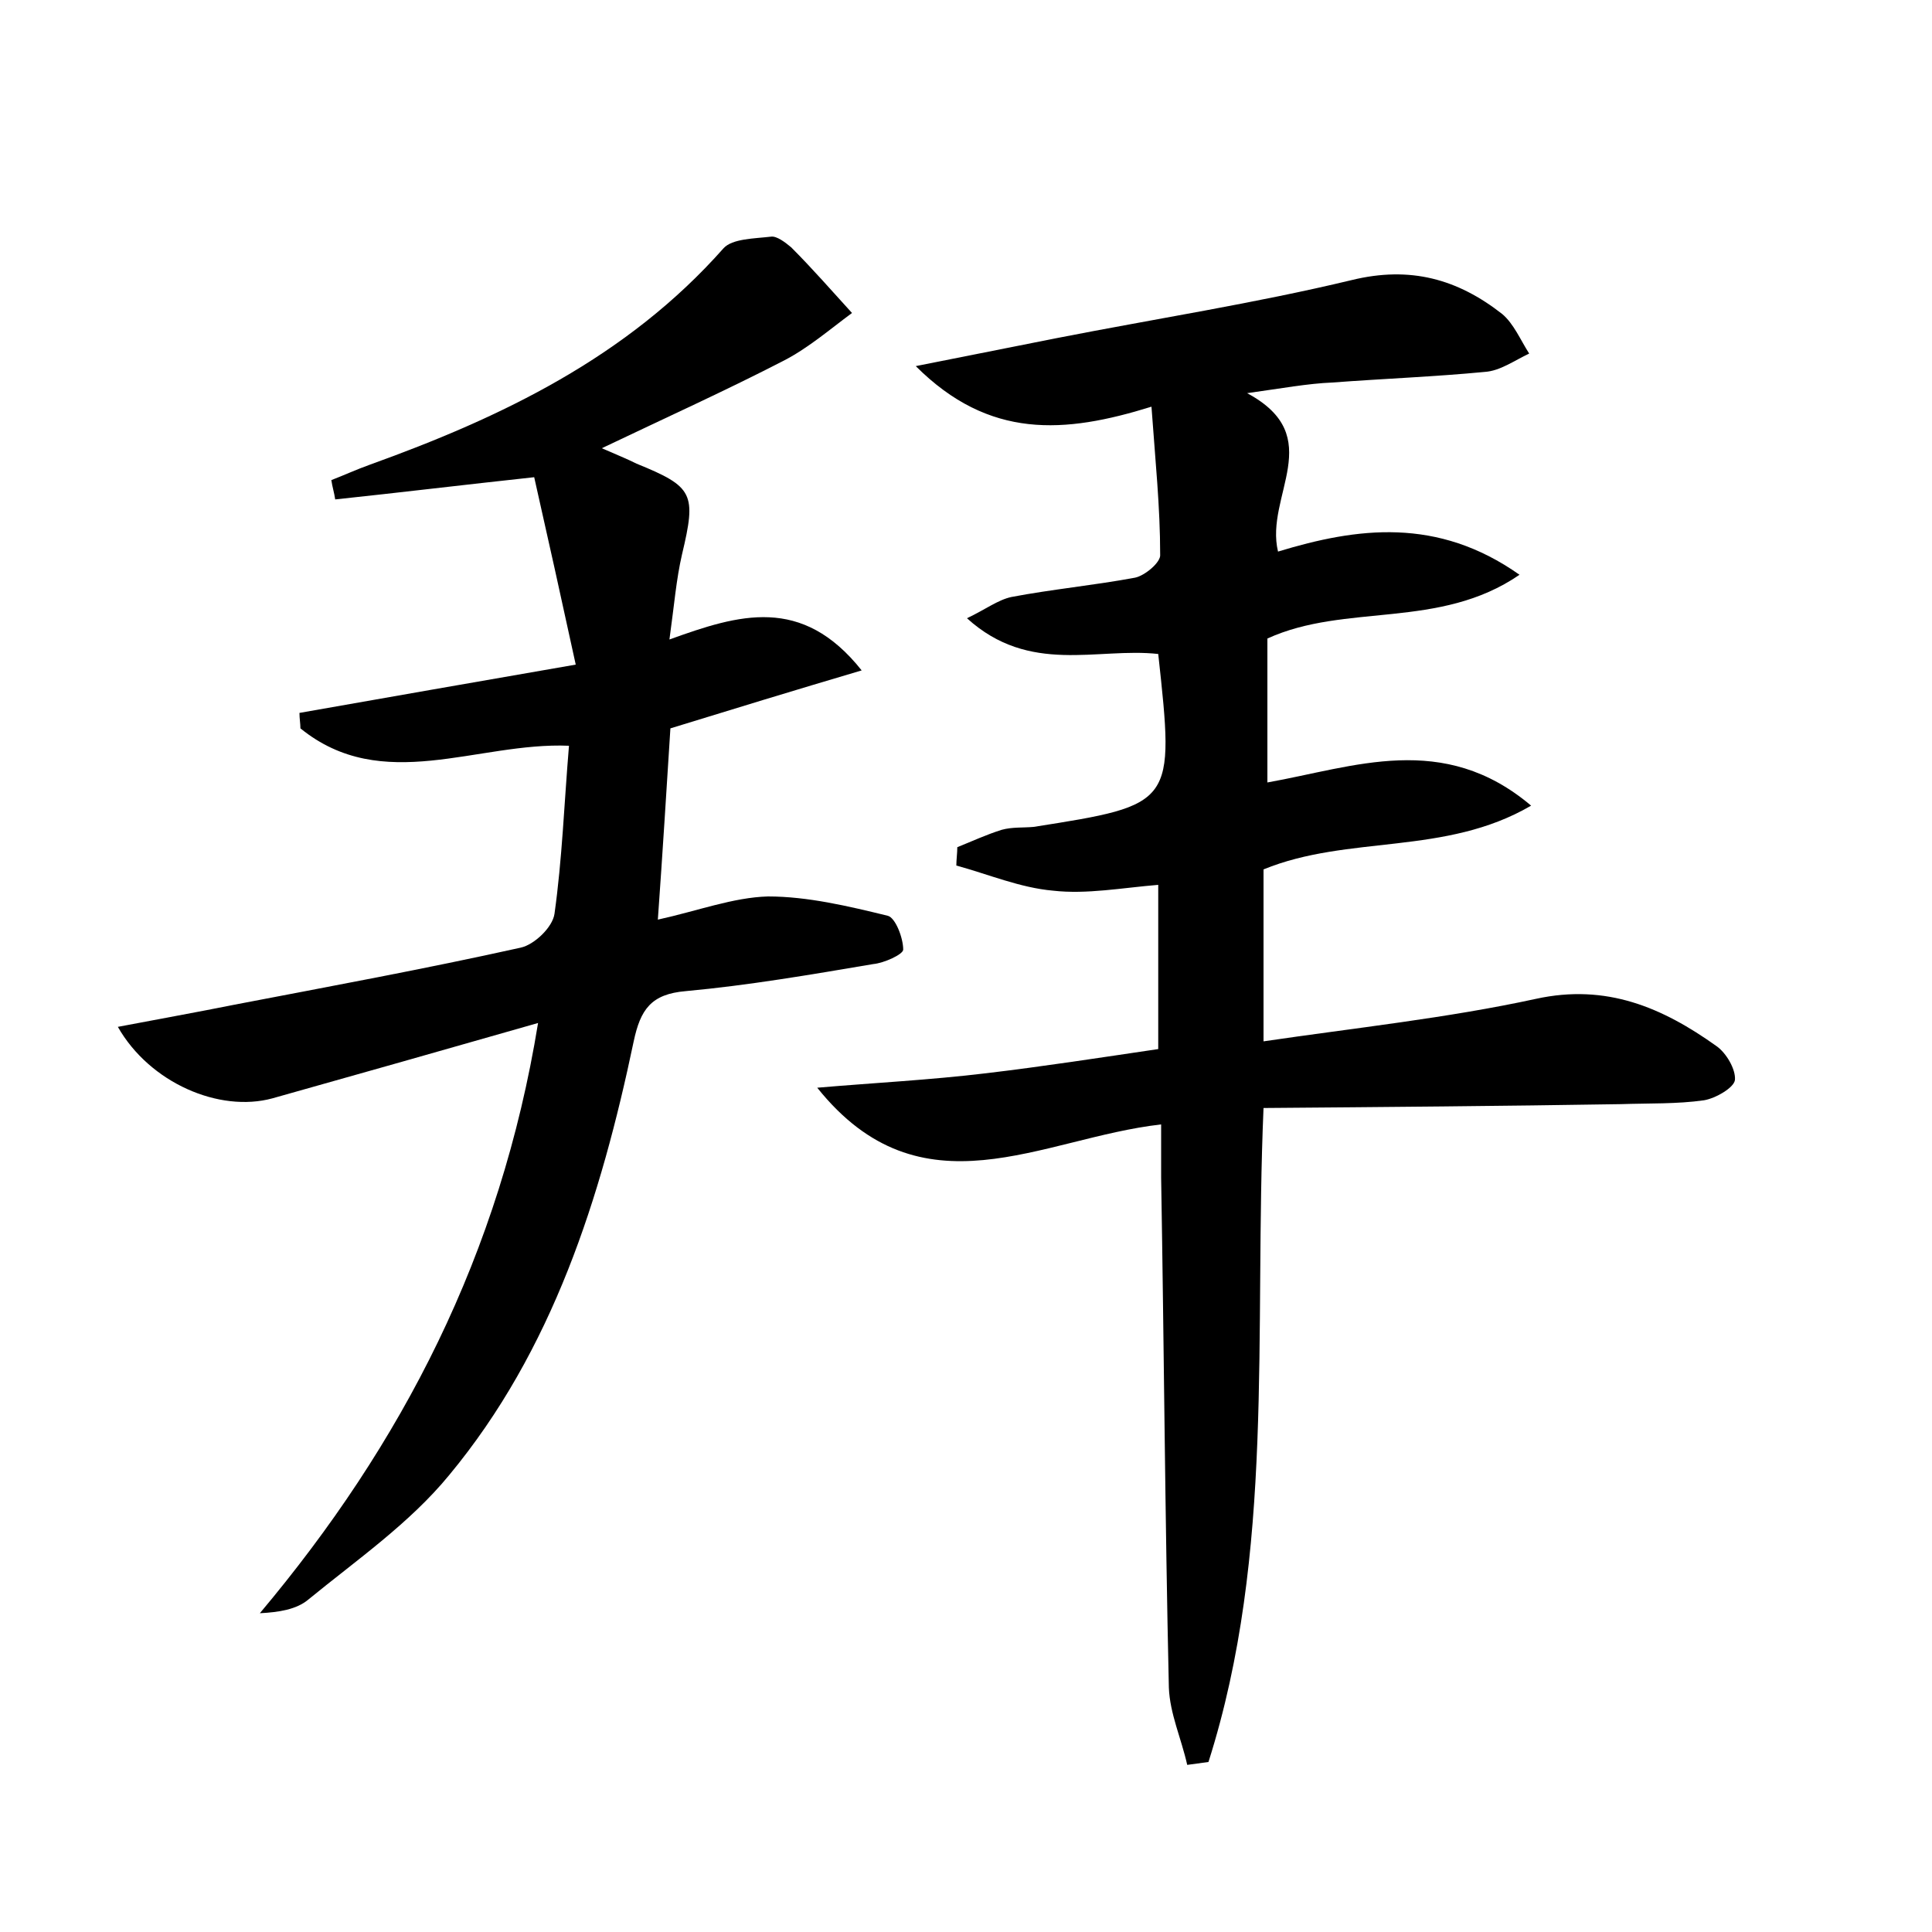 <?xml version="1.0" encoding="utf-8"?>
<!-- Generator: Adobe Illustrator 22.0.0, SVG Export Plug-In . SVG Version: 6.00 Build 0)  -->
<svg version="1.1" id="图层_1" xmlns="http://www.w3.org/2000/svg" xmlns:xlink="http://www.w3.org/1999/xlink" x="0px" y="0px"
	 viewBox="0 0 200 200" style="enable-background:new 0 0 200 200;" xml:space="preserve">
<style type="text/css">
	.st1{fill:#010000;}
	.st4{fill:#fbfafc;}
</style>
<g>
	
	<path d="M129.1,40.7c8.4,4.5,1.8,10.6,3.2,16.4c8.2-2.5,16.5-3.6,25,2.4c-8.3,5.7-18,2.9-26.1,6.6c0,4.8,0,9.5,0,14.9
		c9-1.6,18.2-5.3,27.3,2.4c-8.9,5.2-18.9,3-27.7,6.6c0,5.5,0,11,0,17.8c9.5-1.4,19-2.4,28.2-4.4c7.3-1.6,13.1,0.9,18.7,4.9
		c1,0.7,2,2.4,1.9,3.5c-0.1,0.8-2,1.9-3.2,2.1c-2.8,0.4-5.7,0.3-8.6,0.4c-12.3,0.2-24.5,0.3-37,0.4c-1,23.4,1.2,46-5.7,67.7
		c-0.7,0.1-1.5,0.2-2.2,0.3c-0.6-2.7-1.8-5.3-1.9-8c-0.4-17.6-0.5-35.2-0.8-52.8c0-1.7,0-3.4,0-5.5c-12.4,1.4-24.8,9.7-35.6-3.8
		c5.8-0.5,11.7-0.8,17.5-1.5c5.9-0.7,11.7-1.6,17.8-2.5c0-5.6,0-11.1,0-17c-3.7,0.3-7.4,1-10.9,0.6c-3.4-0.3-6.7-1.7-10-2.6
		c0-0.6,0.1-1.3,0.1-1.9c1.5-0.6,3-1.3,4.6-1.8c1.1-0.3,2.2-0.2,3.3-0.3c14.6-2.3,14.6-2.3,12.9-17.9c-6.3-0.7-13.3,2.2-19.8-3.7
		c1.9-0.9,3.2-1.9,4.6-2.2c4.2-0.8,8.5-1.2,12.8-2c1-0.2,2.7-1.6,2.6-2.4c0-4.9-0.5-9.7-0.9-15.3c-9,2.8-16.8,3.4-24.4-4.2
		c5.5-1.1,10.1-2,14.6-2.9c10.2-2,20.5-3.6,30.5-6c6.1-1.5,11-0.1,15.6,3.5c1.2,1,1.9,2.7,2.8,4.1c-1.5,0.7-3,1.8-4.6,1.9
		c-5.2,0.5-10.5,0.7-15.8,1.1C135.4,39.7,132.7,40.2,129.1,40.7z"/>
	<path d="M55.7,105.9c-9.8,2.8-18.6,5.3-27.5,7.8c-5.5,1.5-12.7-1.6-16-7.4c4.2-0.8,8.1-1.5,12.1-2.3c9.9-1.9,19.7-3.7,29.6-5.9
		c1.4-0.3,3.3-2.1,3.5-3.5c0.8-5.7,1-11.4,1.5-17.4c-9.5-0.4-19.3,5.1-27.8-1.8c0-0.5-0.1-1-0.1-1.6c9.1-1.6,18.2-3.2,28.6-5
		c-1.5-6.9-2.9-13.2-4.3-19.4c-7.4,0.8-14,1.6-20.6,2.3c-0.1-0.7-0.3-1.3-0.4-2c1.3-0.5,2.6-1.1,4-1.6C51.9,43.2,64.9,37,74.9,25.7
		c0.9-1,3.2-1,4.9-1.2c0.6-0.1,1.5,0.6,2.1,1.1c2.2,2.2,4.2,4.5,6.3,6.8c-2.3,1.7-4.5,3.6-7,4.9c-6,3.1-12.2,5.9-18.9,9.1
		c1.6,0.7,2.6,1.1,3.6,1.6c5.9,2.4,6.2,3.1,4.7,9.4c-0.6,2.6-0.8,5.2-1.3,8.8c7.2-2.6,13.7-4.6,19.9,3.2c-7.1,2.1-13.3,4-19.8,6
		c-0.4,6.3-0.8,12.8-1.3,19.8c4.1-0.9,7.8-2.3,11.4-2.4c4.1,0,8.3,1,12.4,2c0.8,0.2,1.6,2.3,1.6,3.5c0,0.5-2,1.4-3.1,1.5
		c-6.5,1.1-12.9,2.2-19.4,2.8c-3.6,0.3-4.7,1.9-5.4,5.2c-3.4,16.2-8.4,32-19.1,44.9c-4.1,5-9.6,8.8-14.6,12.9c-1.2,1-3,1.3-5,1.4
		C41.6,149.5,51.8,129.9,55.7,105.9z"/>
</g>
</svg>
